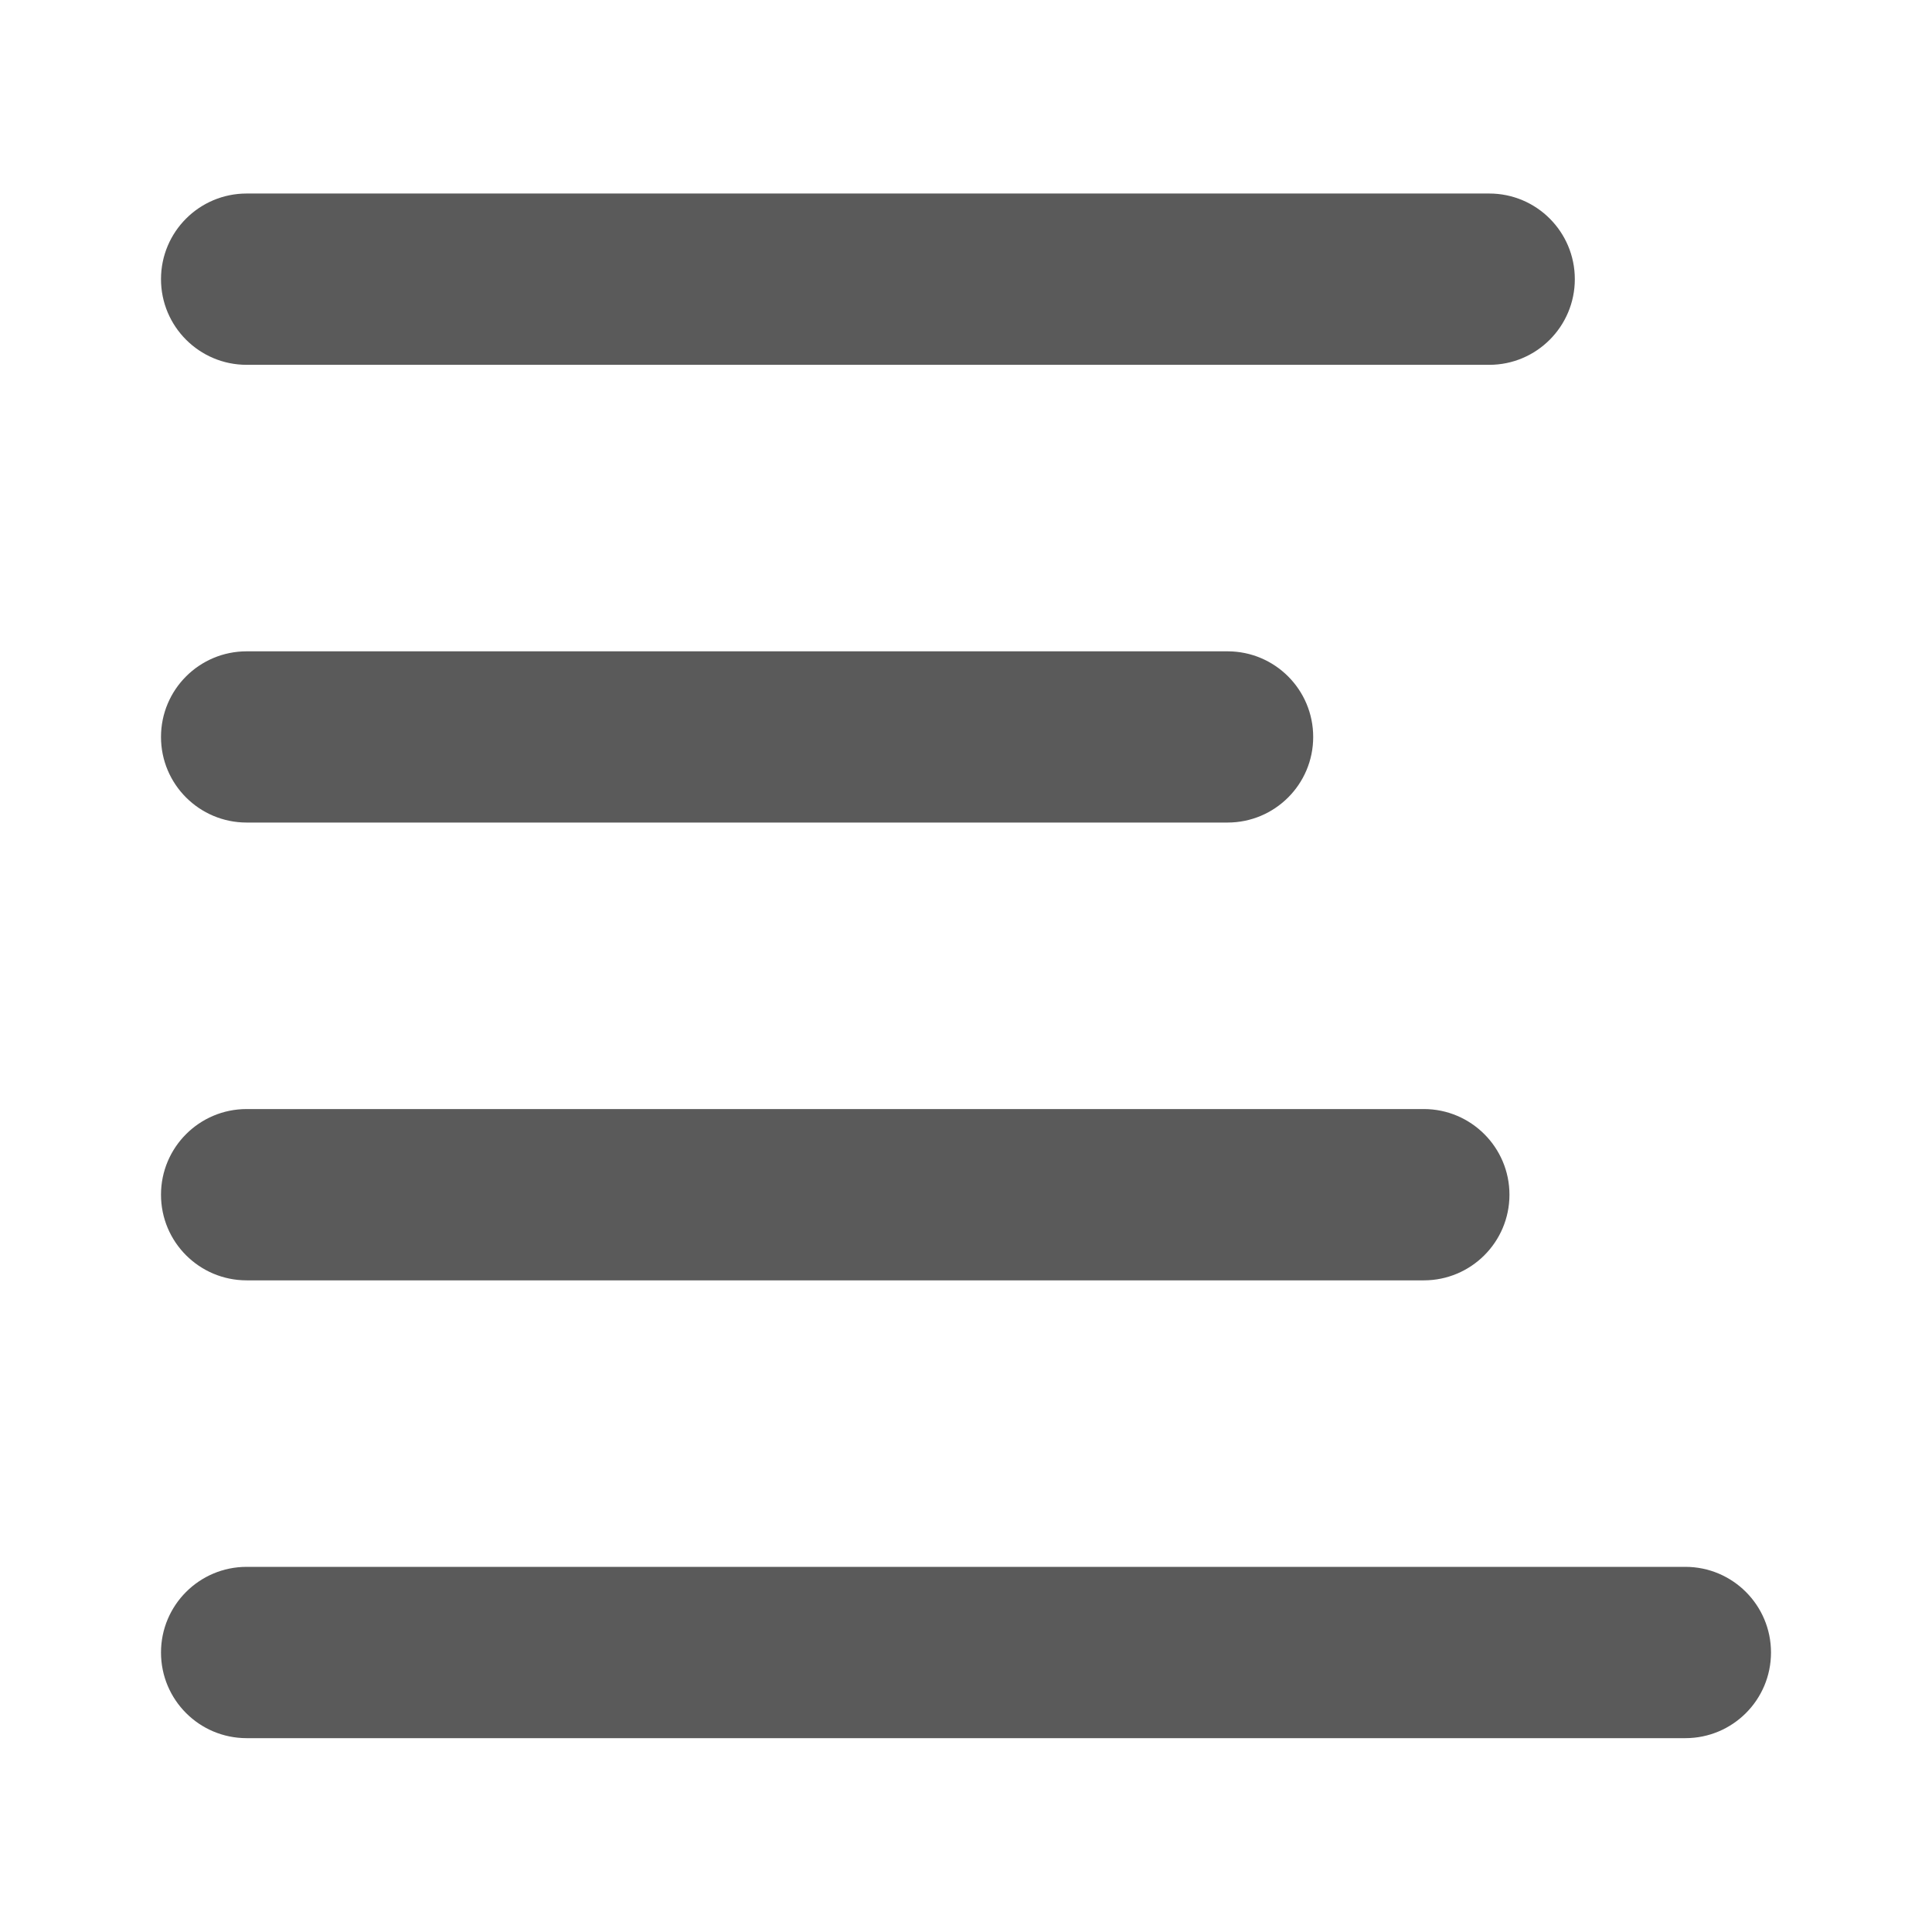 <svg width="24" height="24" viewBox="0 0 24 24" fill="none" xmlns="http://www.w3.org/2000/svg">
<g id="left_aligned_paragraph">
<path id="Shape" fill-rule="evenodd" clip-rule="evenodd" d="M3.064 4.532H18.5C19.087 4.532 19.563 4.055 19.563 3.468C19.563 2.88 19.087 2.404 18.5 2.404H3.064C2.476 2.404 2 2.88 2 3.468C2 4.055 2.476 4.532 3.064 4.532ZM3.064 21.592H20.936C21.524 21.592 22 21.116 22 20.528C22 19.941 21.524 19.464 20.936 19.464H3.064C2.476 19.464 2 19.941 2 20.528C2 21.116 2.476 21.592 3.064 21.592ZM15.249 10.218H3.064C2.476 10.218 2 9.742 2 9.155C2 8.567 2.476 8.091 3.064 8.091H15.249C15.837 8.091 16.313 8.567 16.313 9.155C16.313 9.742 15.837 10.218 15.249 10.218ZM3.064 15.905H17.687C18.274 15.905 18.751 15.429 18.751 14.841C18.751 14.254 18.274 13.777 17.687 13.777H3.064C2.476 13.777 2 14.254 2 14.841C2 15.429 2.476 15.905 3.064 15.905Z" fill="#5A5A5A"/>
</g>
</svg>
